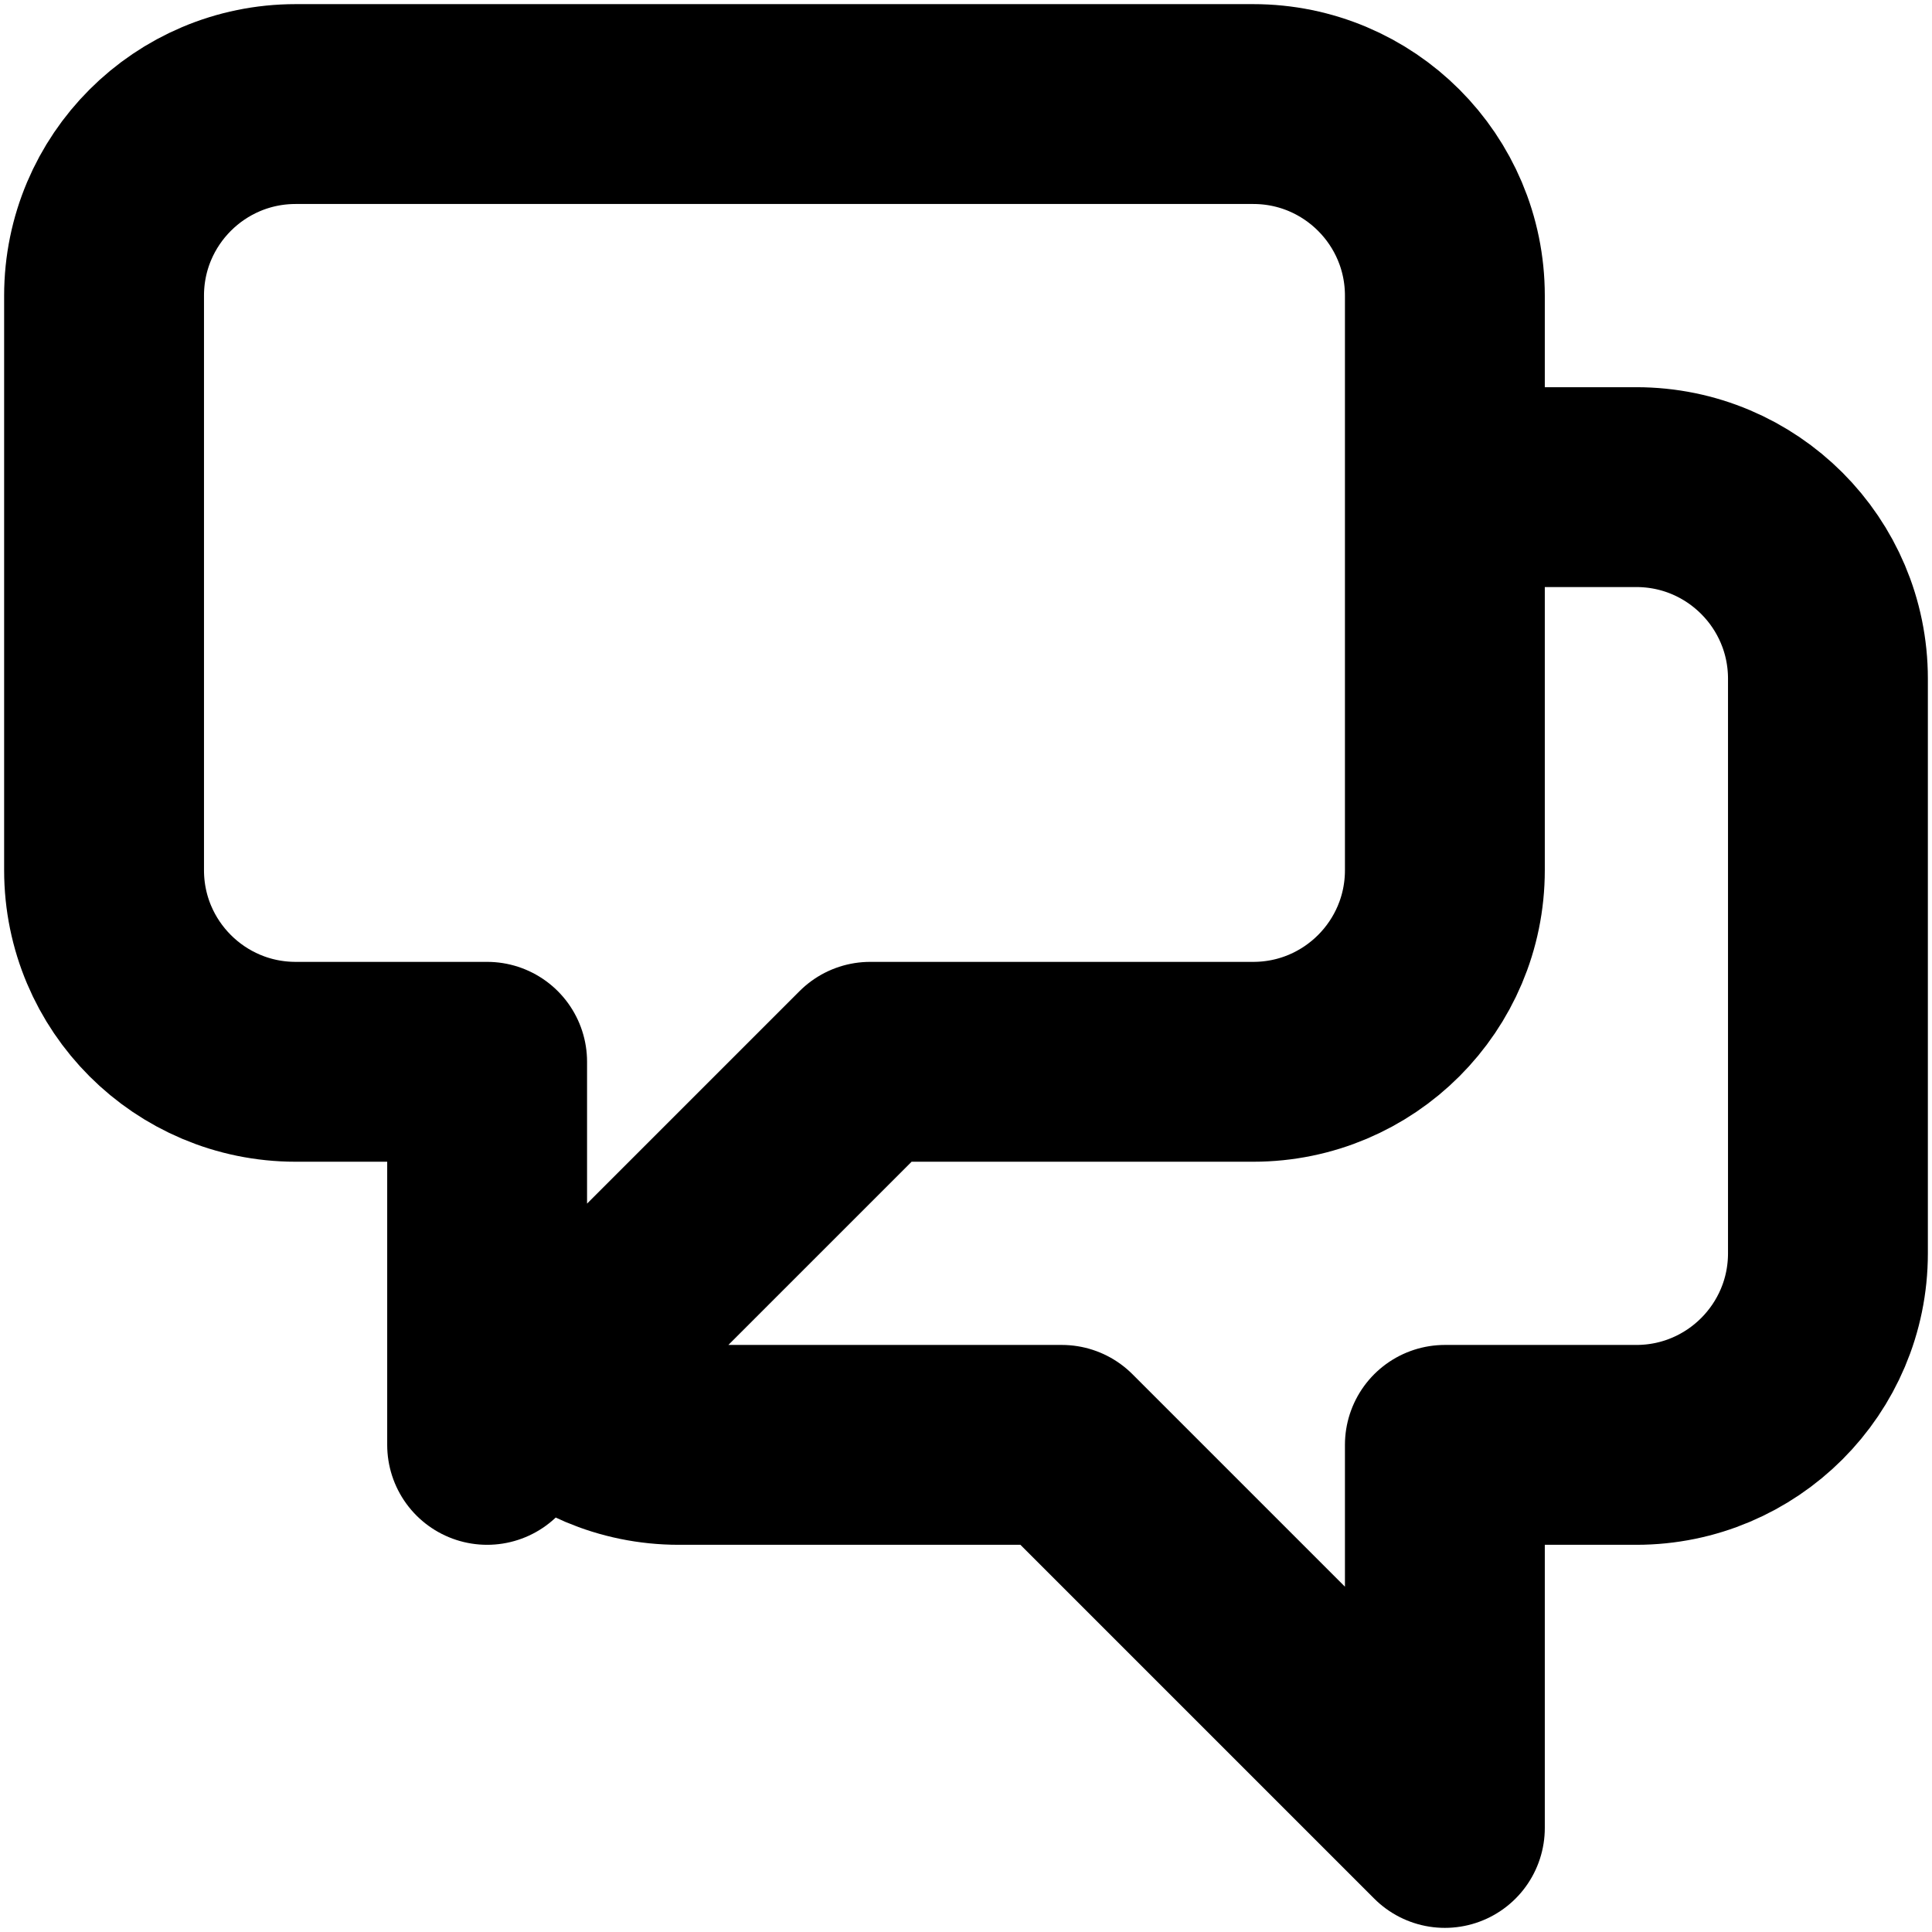 <svg width="29" height="29" viewBox="0 0 29 29" fill="none" xmlns="http://www.w3.org/2000/svg">
<path d="M21.688 7.312H24.562C26.15 7.312 27.438 8.6 27.438 10.188V18.812C27.438 20.4 26.15 21.688 24.562 21.688H21.688V27.438L15.938 21.688H10.188C9.394 21.688 8.675 21.366 8.155 20.845M8.155 20.845L13.062 15.938H18.812C20.4 15.938 21.688 14.65 21.688 13.062V4.438C21.688 2.85 20.4 1.562 18.812 1.562H4.438C2.85 1.562 1.562 2.85 1.562 4.438V13.062C1.562 14.65 2.85 15.938 4.438 15.938H7.312V21.688L8.155 20.845Z" stroke="black" stroke-width="3" stroke-linecap="round" stroke-linejoin="round"/>
</svg>
